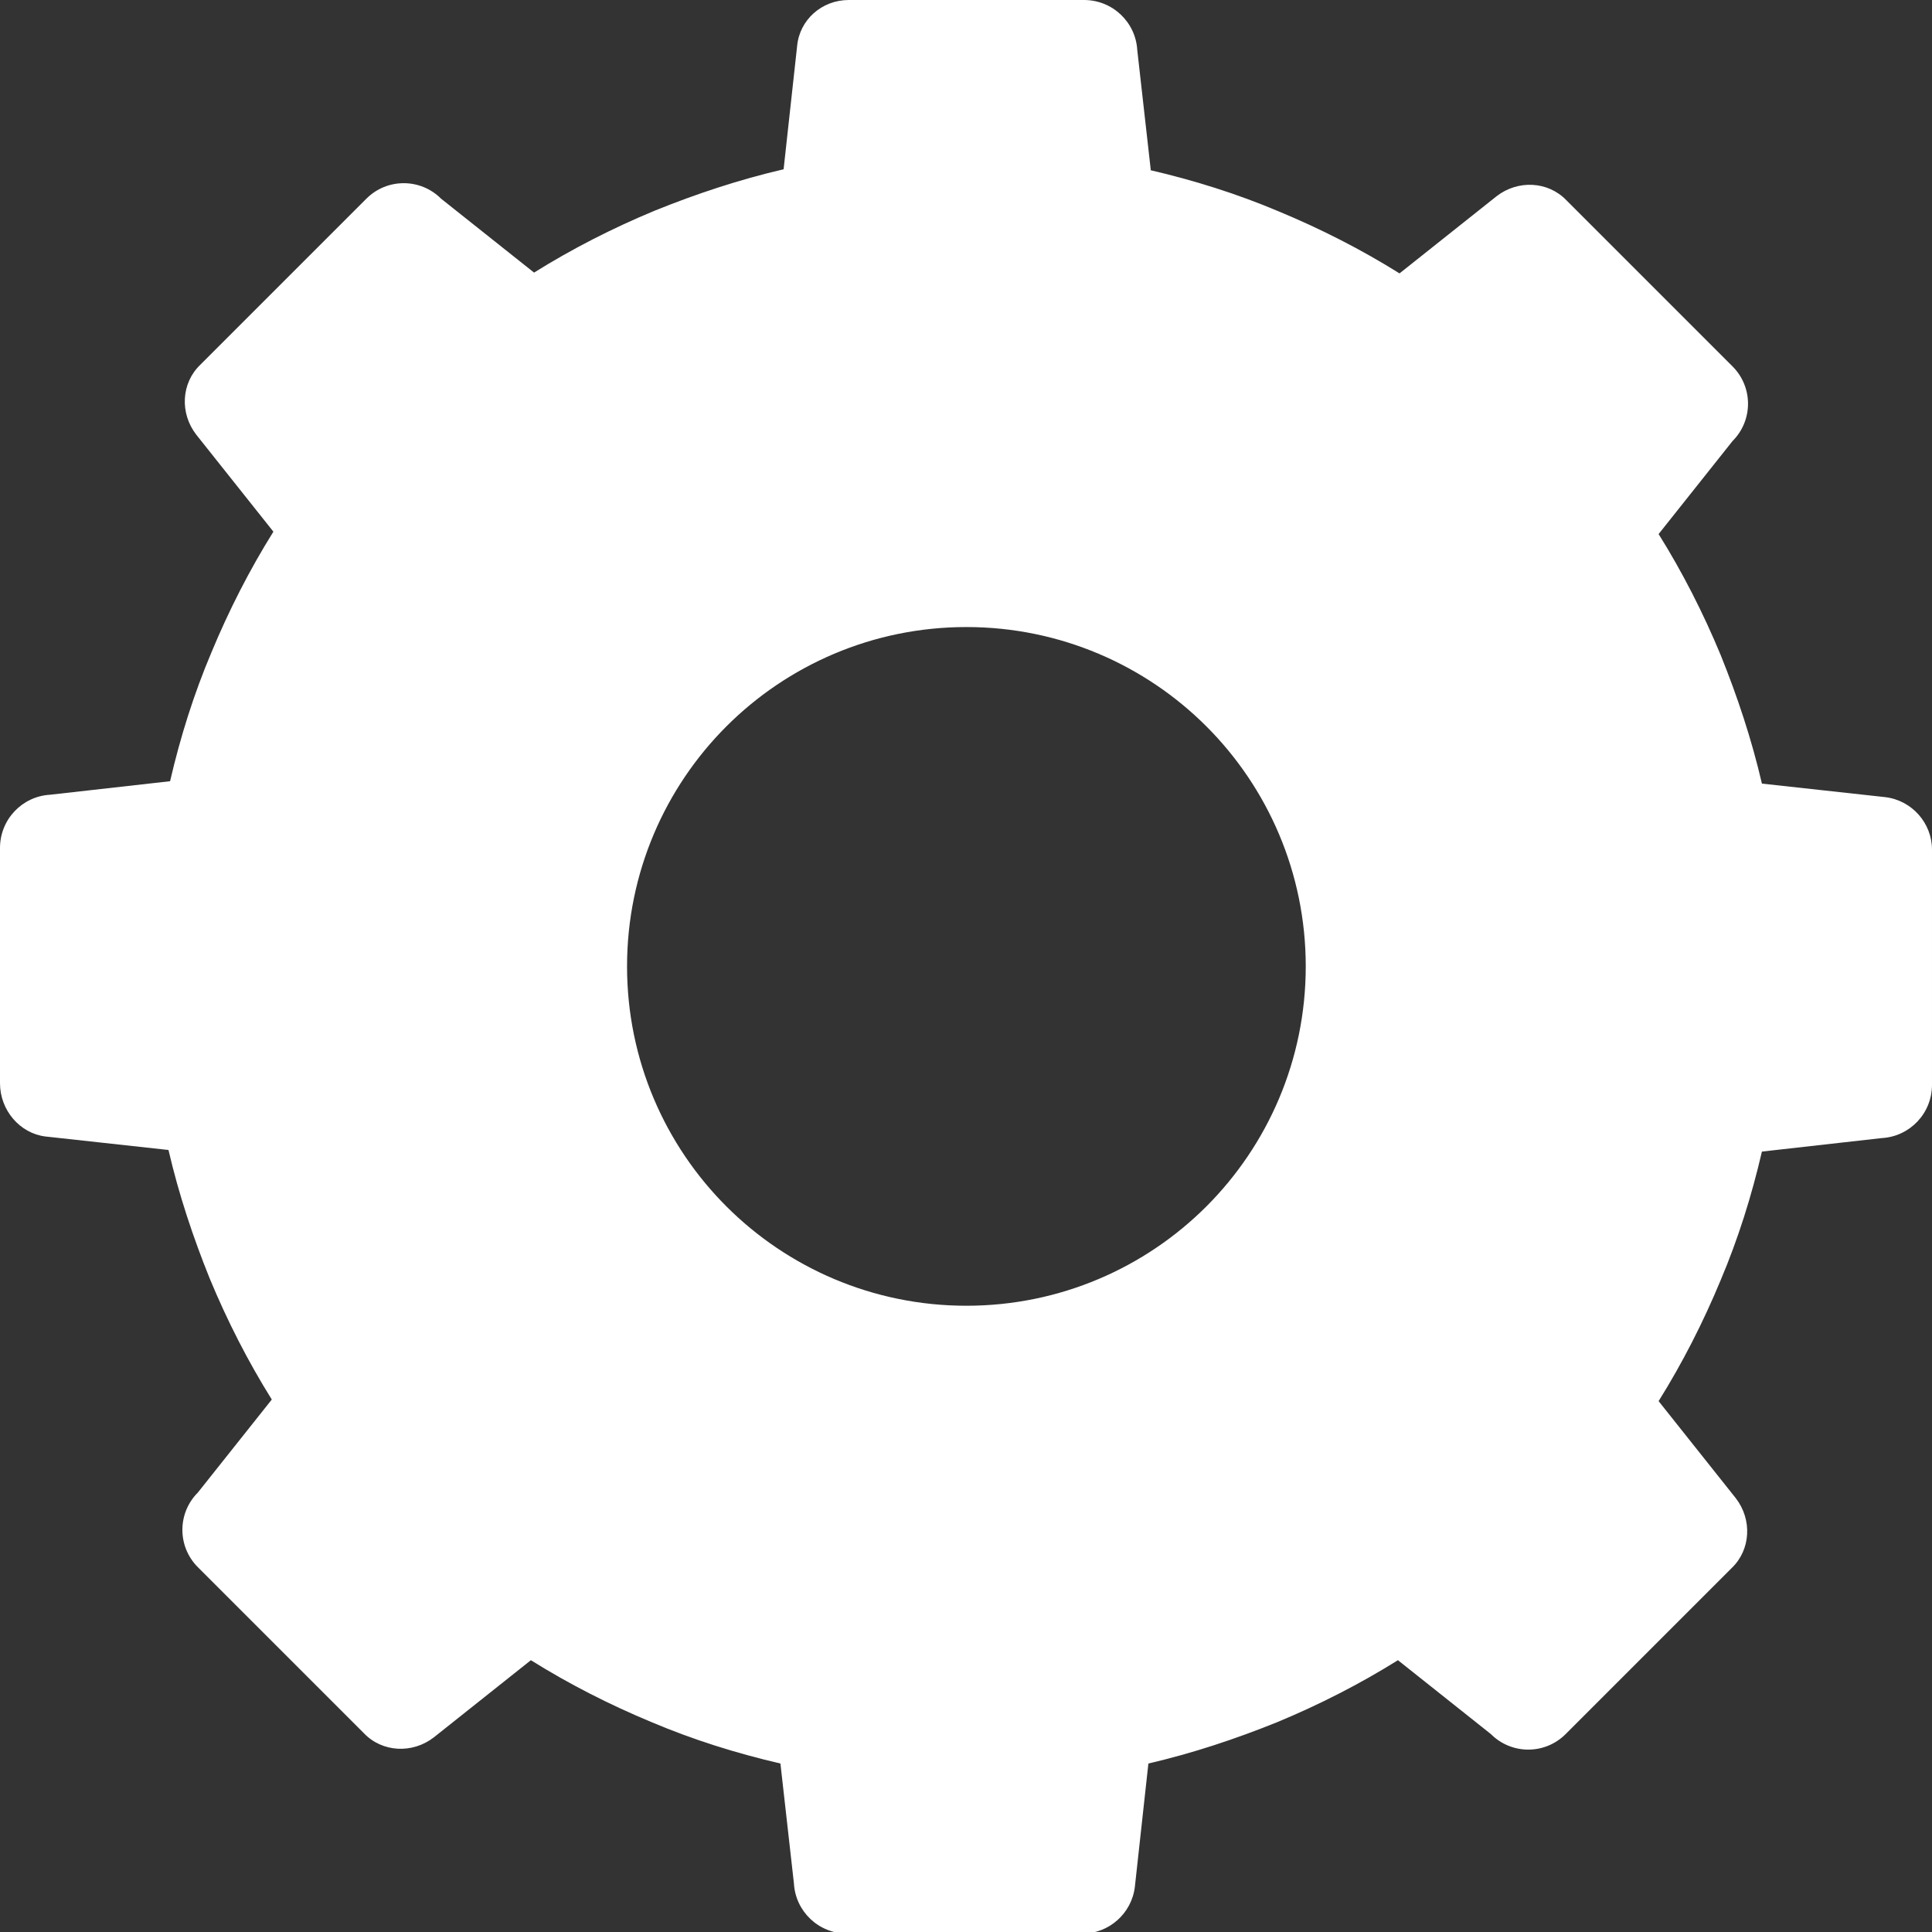 <?xml version="1.0" encoding="UTF-8"?>
<svg id="Layer_2" data-name="Layer 2" xmlns="http://www.w3.org/2000/svg" viewBox="0 0 24.31 24.31">
  <rect x="0" y="0" width="24.31" height="24.31" fill="#333333" stroke="none"/>
  <defs>
    <style>
      .cls-1 {
        fill: #fff;
        fill-rule: evenodd;
      }
    </style>
  </defs>
  <g id="Layer_1-2" data-name="Layer 1">
    <path class="cls-1" d="M14.47,2.14c.56.13,1.1.3,1.62.52.53.22,1.04.48,1.52.78l1.22-.97c.27-.21.65-.19.88.05h0s2.09,2.09,2.09,2.09c.26.26.26.68,0,.94l-.93,1.17c.3.48.56.99.78,1.52.21.52.39,1.06.52,1.62l1.55.17c.34.04.59.33.59.66v2.96c0,.36-.28.65-.63.67l-1.51.17c-.13.56-.3,1.1-.52,1.62-.22.53-.48,1.04-.78,1.52l.97,1.22c.21.27.19.65-.05.88h0s-2.09,2.09-2.09,2.09c-.26.26-.68.26-.94,0l-1.17-.93c-.48.3-.99.56-1.52.78-.52.21-1.06.39-1.62.52l-.17,1.55c-.04.34-.33.59-.66.59h-2.96c-.36,0-.65-.28-.67-.63l-.17-1.51c-.56-.13-1.1-.3-1.62-.52-.53-.22-1.04-.48-1.52-.78l-1.22.97c-.27.21-.65.19-.88-.05h0s-2.09-2.09-2.09-2.09c-.26-.26-.26-.68,0-.94l.93-1.17c-.3-.48-.56-.99-.78-1.52-.21-.52-.39-1.06-.52-1.62l-1.55-.17C.25,14.26,0,13.97,0,13.63v-2.96c0-.36.28-.65.63-.67l1.51-.17c.13-.56.3-1.1.52-1.62.22-.53.48-1.04.78-1.52l-.97-1.22c-.21-.27-.19-.65.05-.88h0s2.09-2.09,2.09-2.09c.26-.26.68-.26.94,0l1.17.93c.48-.3.99-.56,1.52-.78.52-.21,1.06-.39,1.62-.52l.17-1.55C10.06.25,10.34,0,10.68,0h2.96c.36,0,.65.28.67.63l.17,1.51h0ZM15.18,9.14c-.77-.77-1.84-1.25-3.02-1.25s-2.25.48-3.02,1.25-1.25,1.84-1.25,3.02.48,2.25,1.25,3.02c.77.77,1.84,1.25,3.02,1.25s2.25-.48,3.02-1.25,1.25-1.84,1.25-3.02-.48-2.25-1.25-3.02Z"/>
  </g>
</svg>